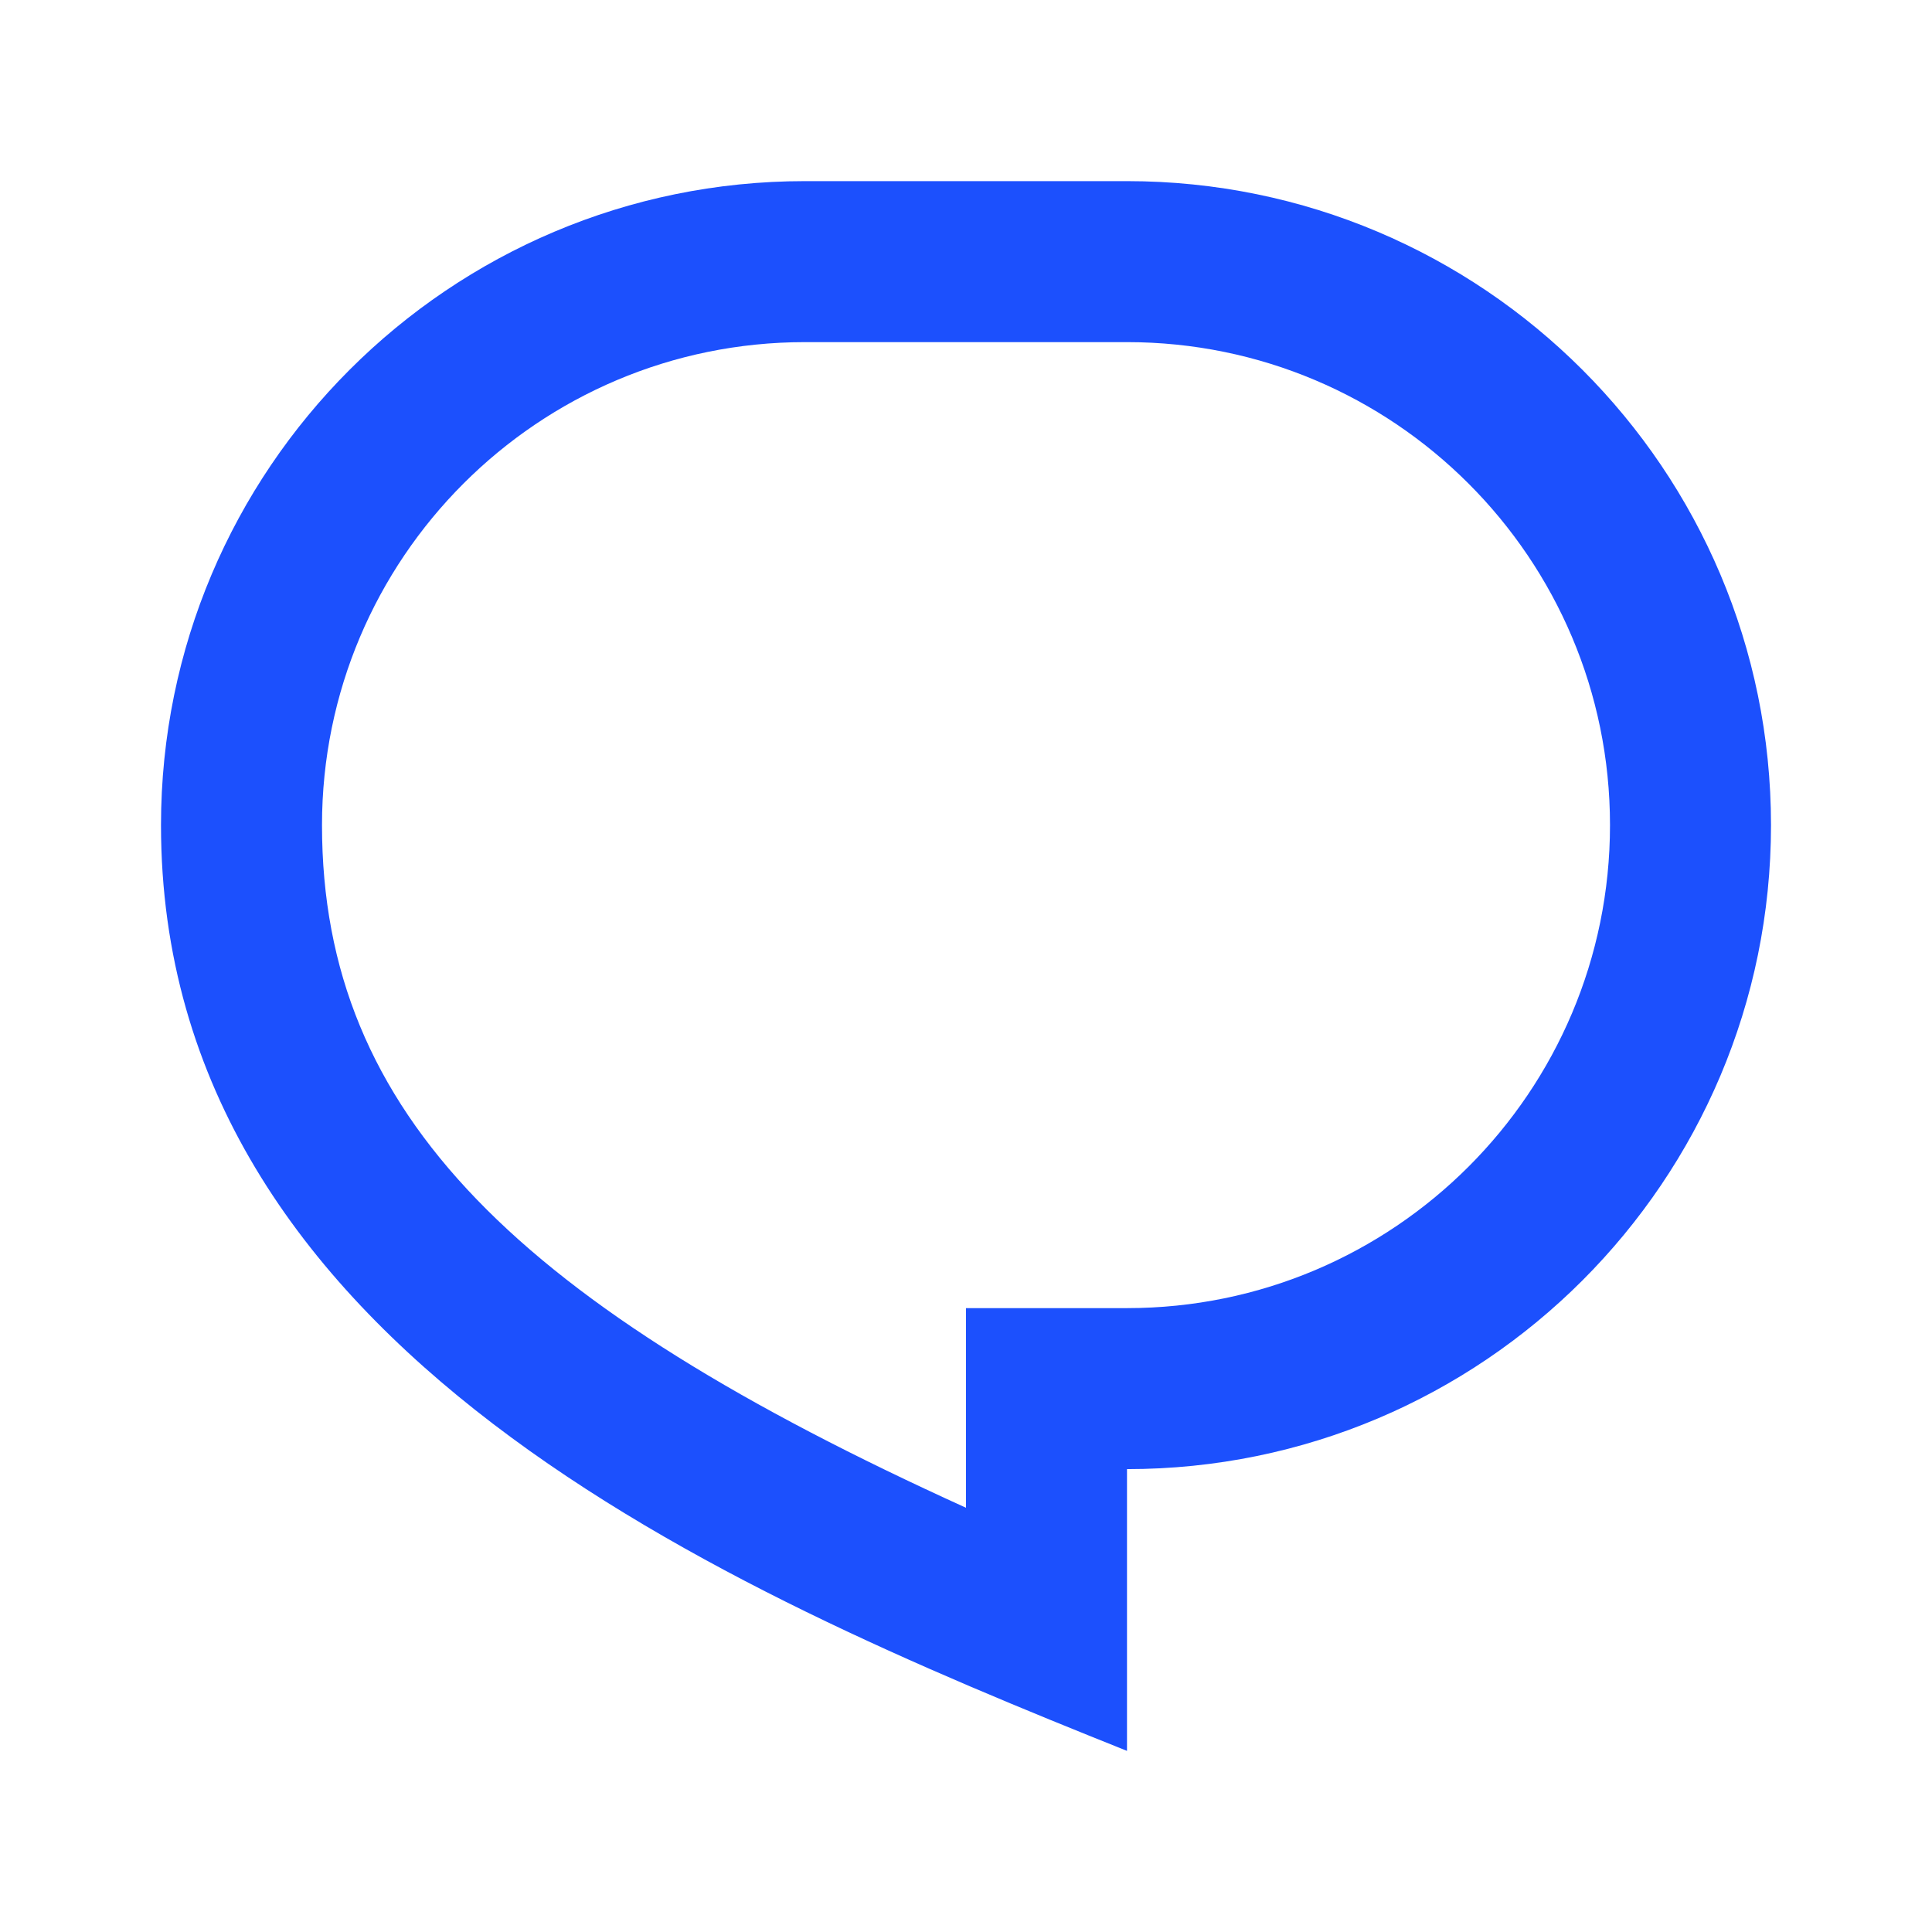 <?xml version="1.0" encoding="UTF-8"?>
<svg width="24px" height="24px" viewBox="0 0 24 24" version="1.1" xmlns="http://www.w3.org/2000/svg" xmlns:xlink="http://www.w3.org/1999/xlink">
    <title>切片</title>
    <g id="1应用管理" stroke="none" stroke-width="1" fill="none" fill-rule="evenodd">
        <g id="icon" transform="translate(-376, -328)" fill="#1C50FD" fill-rule="nonzero">
            <g id="交流/line/chat-1-line" transform="translate(376, 328)">
                <path d="M10,2.25 L14,2.25 C18.418,2.25 22,5.832 22,10.25 C22,14.668 18.418,18.25 14,18.25 L14,21.75 C9,19.75 2,16.75 2,10.25 C2,5.832 5.582,2.25 10,2.25 Z M12,16.25 L14,16.25 C17.314,16.25 20,13.564 20,10.25 C20,6.936 17.314,4.25 14,4.25 L10,4.25 C6.686,4.25 4,6.936 4,10.25 C4,13.86 6.462,16.216 12,18.73 L12,16.25 Z" id="形状"></path>
            </g>
        </g>
    </g>
</svg>